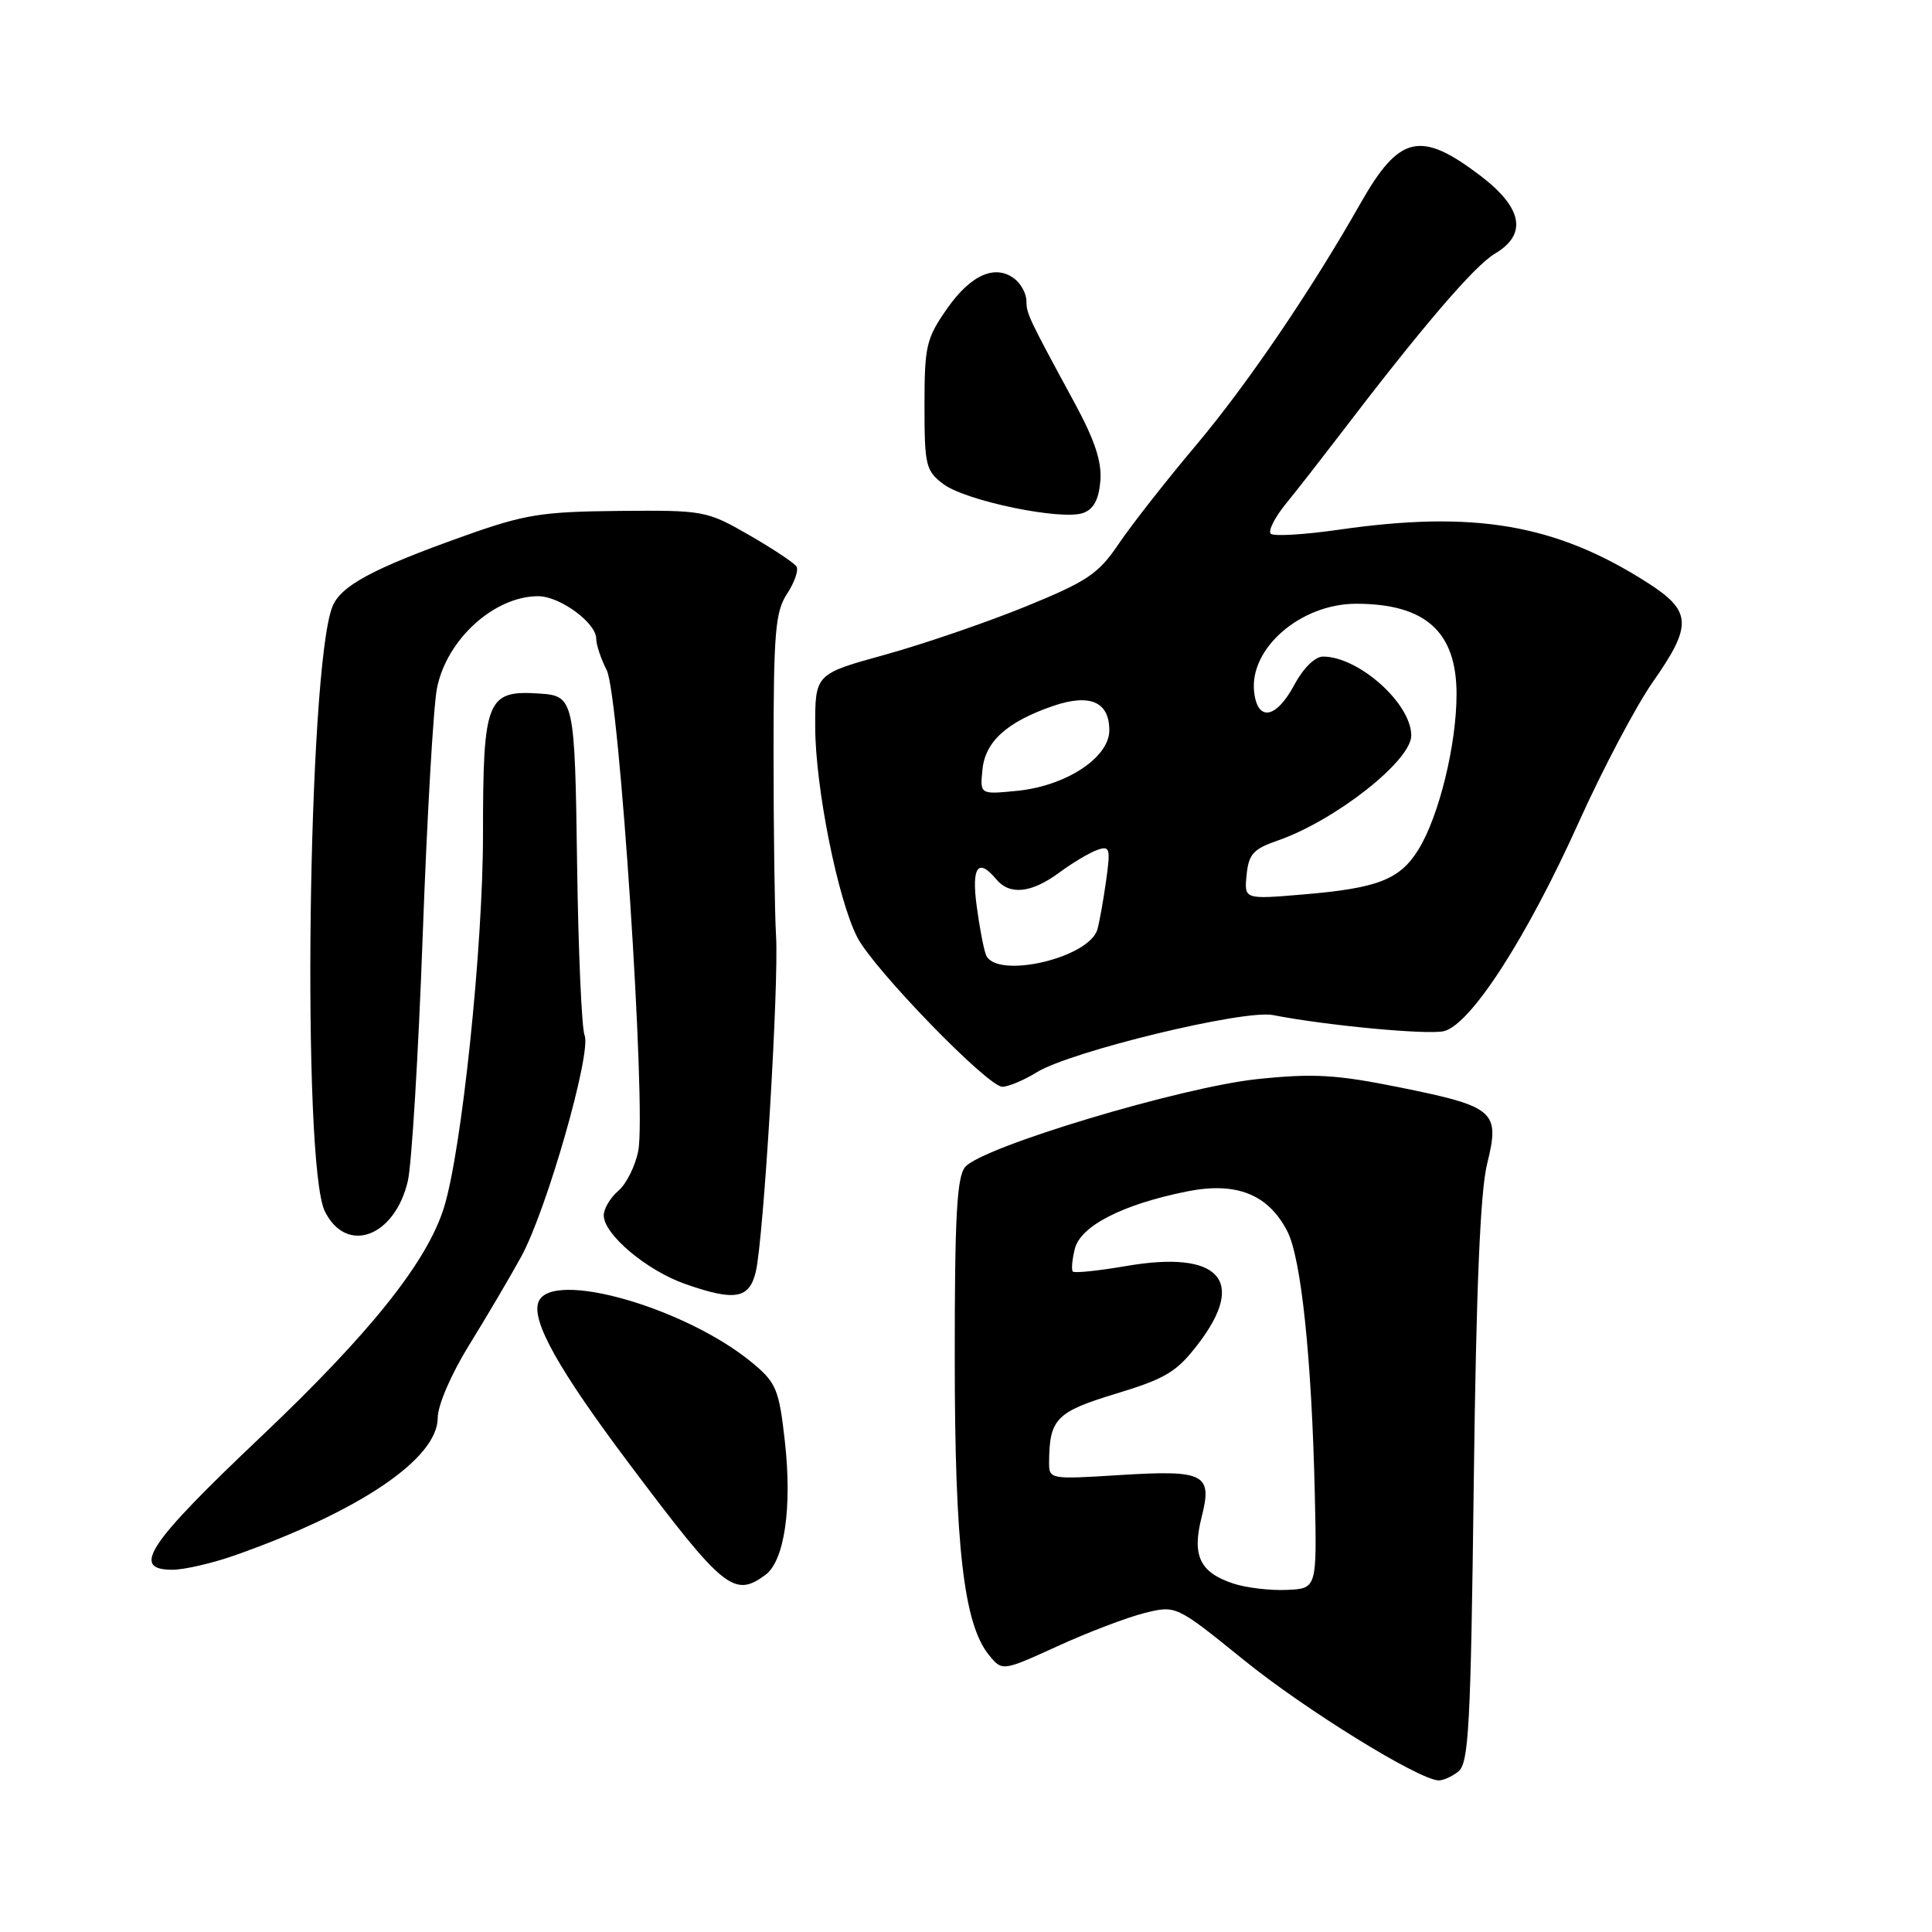 <?xml version="1.0" encoding="UTF-8" standalone="no"?>
<!DOCTYPE svg PUBLIC "-//W3C//DTD SVG 1.1//EN" "http://www.w3.org/Graphics/SVG/1.1/DTD/svg11.dtd" >
<svg xmlns="http://www.w3.org/2000/svg" xmlns:xlink="http://www.w3.org/1999/xlink" version="1.1" viewBox="0 0 256 256">
 <g >
 <path fill="currentColor"
d=" M 193.22 234.75 C 194.62 233.66 194.88 228.90 195.28 196.50 C 195.60 170.80 196.14 157.89 197.05 154.22 C 198.78 147.24 198.09 146.64 185.50 144.09 C 177.09 142.39 174.10 142.21 166.67 142.98 C 156.58 144.02 130.08 151.99 127.88 154.64 C 126.79 155.96 126.50 161.28 126.51 179.90 C 126.51 204.87 127.70 215.17 131.02 219.27 C 132.80 221.47 132.80 221.47 140.15 218.12 C 144.19 216.27 149.38 214.30 151.67 213.73 C 155.84 212.70 155.84 212.70 164.84 219.98 C 172.86 226.48 187.73 235.68 190.56 235.91 C 191.14 235.96 192.34 235.44 193.22 234.75 Z  M 101.41 208.69 C 103.94 206.84 104.98 199.76 104.00 191.00 C 103.24 184.19 102.86 183.24 99.83 180.70 C 91.03 173.31 73.04 168.14 71.35 172.52 C 70.39 175.03 74.04 181.53 83.40 193.99 C 95.88 210.61 97.26 211.73 101.41 208.69 Z  M 31.09 206.10 C 47.67 200.26 58.00 193.26 58.00 187.87 C 58.00 186.21 59.78 182.08 62.16 178.23 C 64.45 174.53 67.56 169.25 69.07 166.50 C 72.44 160.34 78.41 139.47 77.46 137.18 C 77.08 136.25 76.63 126.10 76.47 114.61 C 76.17 92.66 76.07 92.20 71.50 91.90 C 64.49 91.43 64.00 92.64 64.00 110.54 C 64.00 125.49 61.19 152.41 58.83 160.00 C 56.59 167.22 49.03 176.68 34.55 190.40 C 19.56 204.61 17.30 208.00 22.84 208.00 C 24.41 208.00 28.12 207.14 31.09 206.10 Z  M 100.15 168.50 C 101.18 164.12 103.22 130.44 102.83 124.00 C 102.65 120.97 102.50 110.15 102.50 99.95 C 102.50 83.81 102.73 81.05 104.29 78.68 C 105.28 77.17 105.84 75.55 105.54 75.07 C 105.24 74.59 102.41 72.71 99.25 70.89 C 93.62 67.66 93.27 67.60 82.00 67.70 C 71.75 67.80 69.52 68.16 61.50 71.02 C 49.32 75.36 45.09 77.64 44.02 80.45 C 40.78 88.98 39.98 154.29 43.04 160.50 C 45.89 166.27 52.29 163.94 54.04 156.50 C 54.55 154.30 55.44 139.68 56.01 124.00 C 56.58 108.32 57.43 93.56 57.90 91.20 C 59.18 84.73 65.48 79.00 71.32 79.00 C 74.18 79.00 79.00 82.53 79.00 84.62 C 79.00 85.43 79.63 87.31 80.39 88.80 C 82.06 92.02 85.65 146.72 84.58 152.45 C 84.20 154.47 83.01 156.86 81.94 157.78 C 80.87 158.70 80.00 160.16 80.00 161.04 C 80.00 163.56 85.69 168.35 90.81 170.14 C 97.38 172.44 99.29 172.11 100.15 168.50 Z  M 137.38 142.08 C 141.92 139.29 164.82 133.75 168.67 134.50 C 175.66 135.88 189.24 137.16 191.34 136.63 C 194.90 135.74 202.33 124.22 209.26 108.81 C 212.41 101.83 216.79 93.54 218.99 90.39 C 224.30 82.82 224.19 80.97 218.25 77.18 C 206.13 69.44 195.31 67.60 177.33 70.20 C 172.78 70.85 168.76 71.09 168.38 70.72 C 168.01 70.35 168.91 68.57 170.37 66.77 C 171.84 64.97 174.92 61.02 177.23 58.00 C 188.44 43.30 195.36 35.22 198.10 33.60 C 202.41 31.05 201.75 27.54 196.17 23.29 C 188.20 17.23 185.41 17.88 180.24 27.00 C 173.78 38.40 165.28 50.90 158.61 58.84 C 154.59 63.60 149.94 69.54 148.25 72.04 C 145.55 76.04 144.11 77.02 135.85 80.39 C 130.71 82.48 122.34 85.35 117.25 86.76 C 108.00 89.31 108.00 89.31 108.02 96.40 C 108.05 104.37 111.01 119.17 113.59 124.19 C 115.75 128.41 130.88 144.00 132.81 144.00 C 133.61 144.00 135.67 143.14 137.38 142.08 Z  M 145.80 63.77 C 146.02 61.21 145.09 58.37 142.38 53.37 C 136.25 42.07 136.01 41.57 136.01 39.87 C 136.00 38.98 135.35 37.71 134.56 37.05 C 132.01 34.93 128.71 36.32 125.54 40.83 C 122.73 44.84 122.50 45.81 122.50 53.72 C 122.50 61.68 122.67 62.39 125.01 64.15 C 127.97 66.37 140.61 68.99 143.50 67.98 C 144.89 67.50 145.59 66.22 145.80 63.77 Z  M 163.43 209.83 C 158.98 208.36 157.92 206.14 159.22 201.03 C 160.68 195.27 159.65 194.75 148.25 195.46 C 139.13 196.03 139.00 196.01 139.01 193.77 C 139.05 187.99 139.94 187.08 147.87 184.67 C 154.51 182.65 155.93 181.79 158.80 178.03 C 165.23 169.62 161.54 165.64 149.26 167.75 C 145.58 168.38 142.38 168.72 142.16 168.49 C 141.94 168.27 142.06 166.91 142.42 165.47 C 143.18 162.44 148.76 159.58 157.29 157.87 C 163.81 156.56 168.04 158.24 170.57 163.14 C 172.42 166.71 173.81 180.01 174.22 198.00 C 174.50 210.50 174.50 210.50 170.50 210.67 C 168.30 210.77 165.12 210.39 163.43 209.83 Z  M 130.64 126.51 C 130.33 125.69 129.77 122.77 129.41 120.01 C 128.72 114.85 129.62 113.63 132.00 116.50 C 133.78 118.65 136.65 118.35 140.32 115.65 C 142.07 114.35 144.34 113.00 145.37 112.63 C 147.07 112.03 147.17 112.38 146.56 116.74 C 146.19 119.36 145.67 122.24 145.41 123.15 C 144.29 126.99 131.91 129.81 130.64 126.51 Z  M 165.18 115.94 C 165.45 113.19 166.08 112.49 169.24 111.40 C 176.87 108.77 187.00 100.82 187.00 97.46 C 187.00 93.22 180.04 87.00 175.30 87.00 C 174.24 87.00 172.67 88.56 171.50 90.75 C 169.11 95.23 166.63 95.67 166.18 91.69 C 165.52 85.91 172.34 80.01 179.68 80.00 C 188.88 80.00 193.00 83.70 193.00 91.98 C 193.00 98.68 190.67 108.17 187.95 112.57 C 185.49 116.55 182.58 117.69 172.68 118.52 C 164.86 119.18 164.86 119.18 165.18 115.94 Z  M 130.18 101.98 C 130.54 98.25 133.44 95.64 139.55 93.54 C 144.43 91.87 147.00 92.99 146.99 96.79 C 146.97 100.41 141.19 104.18 134.68 104.80 C 129.85 105.27 129.85 105.27 130.18 101.98 Z "/>
</g>
</svg>